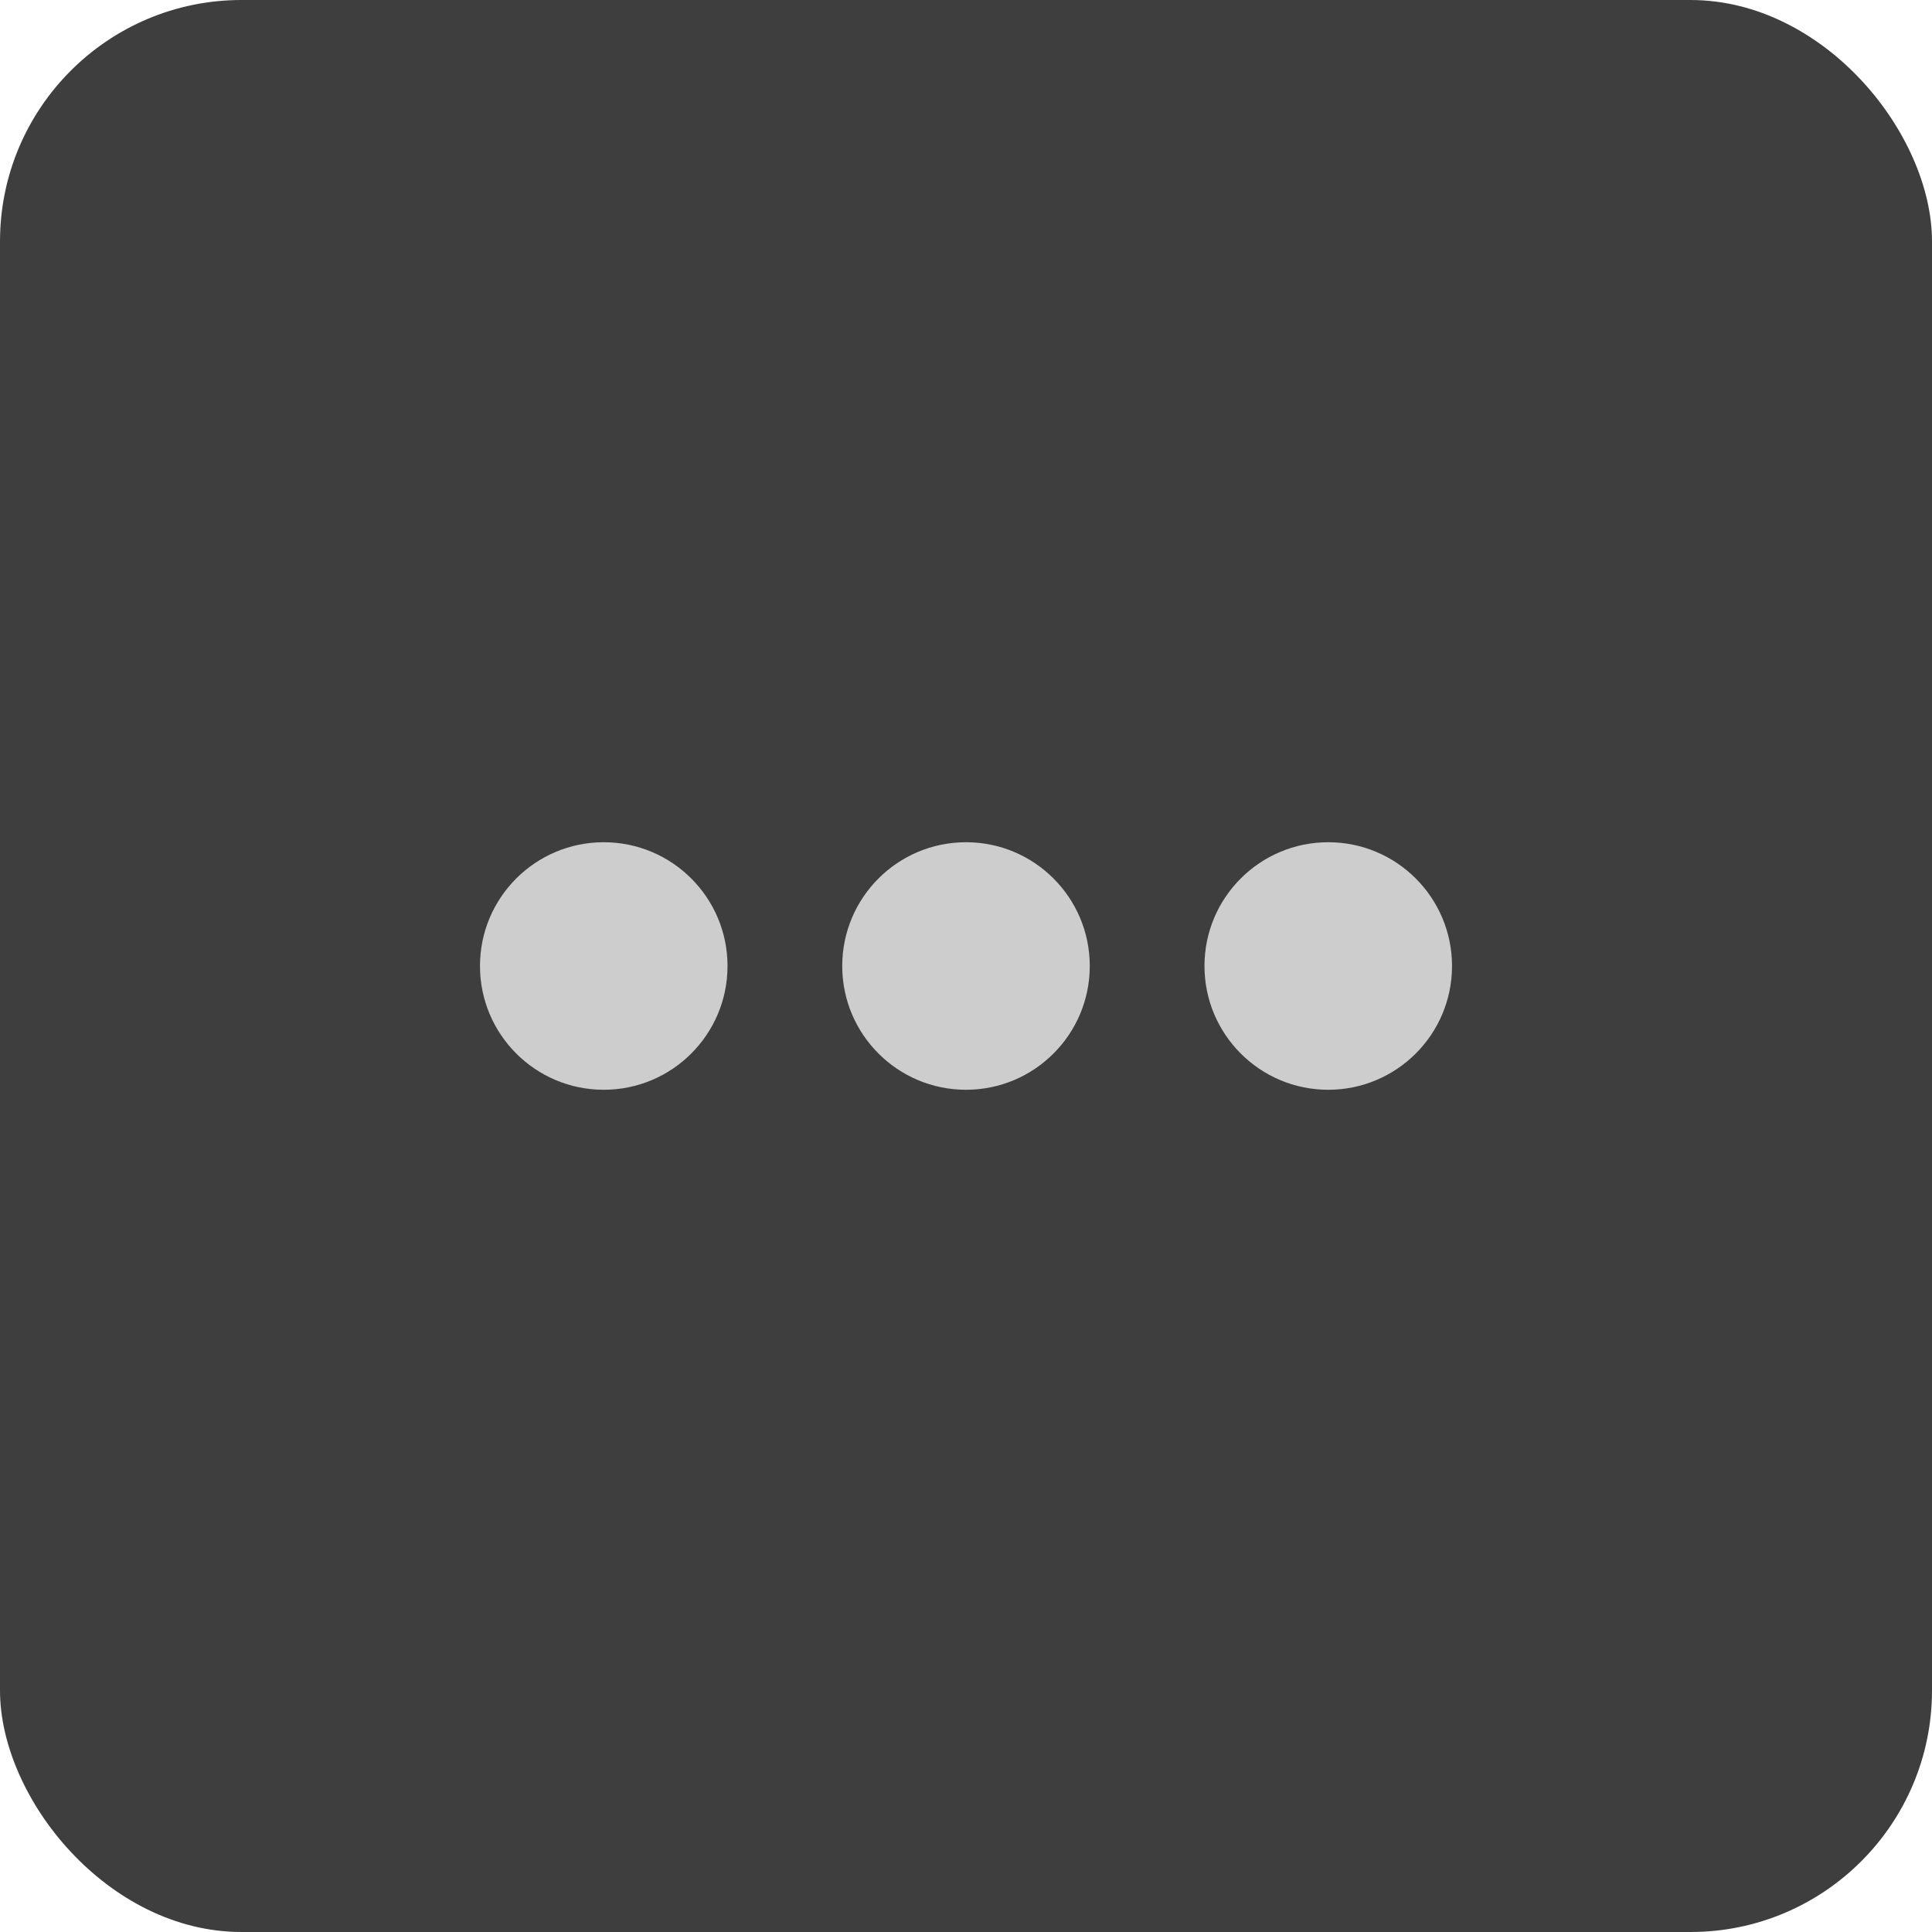 <svg xmlns="http://www.w3.org/2000/svg" xmlns:xlink="http://www.w3.org/1999/xlink" viewBox="178 964 32 32"><defs><style>.a{clip-path:url(#b);}.b{fill:#3e3e3e;}.c{fill:red;opacity:0;}.d{fill:#cdcdcd;}</style><clipPath id="b"><rect x="178" y="964" width="32" height="32"/></clipPath></defs><g id="a" class="a"><g transform="translate(-667 -17)"><g transform="translate(845 981)"><rect class="b" width="32" height="32" rx="4"/><g transform="translate(-1379 -1005)"><rect class="c" width="18" height="18" transform="translate(1386 1012)"/><circle class="d" cx="2.05" cy="2.05" r="2.05" transform="translate(1392.95 1018.95)"/><circle class="d" cx="2.05" cy="2.05" r="2.05" transform="translate(1398.95 1018.95)"/><circle class="d" cx="2.05" cy="2.05" r="2.05" transform="translate(1386.95 1018.95)"/></g></g></g></g></svg>